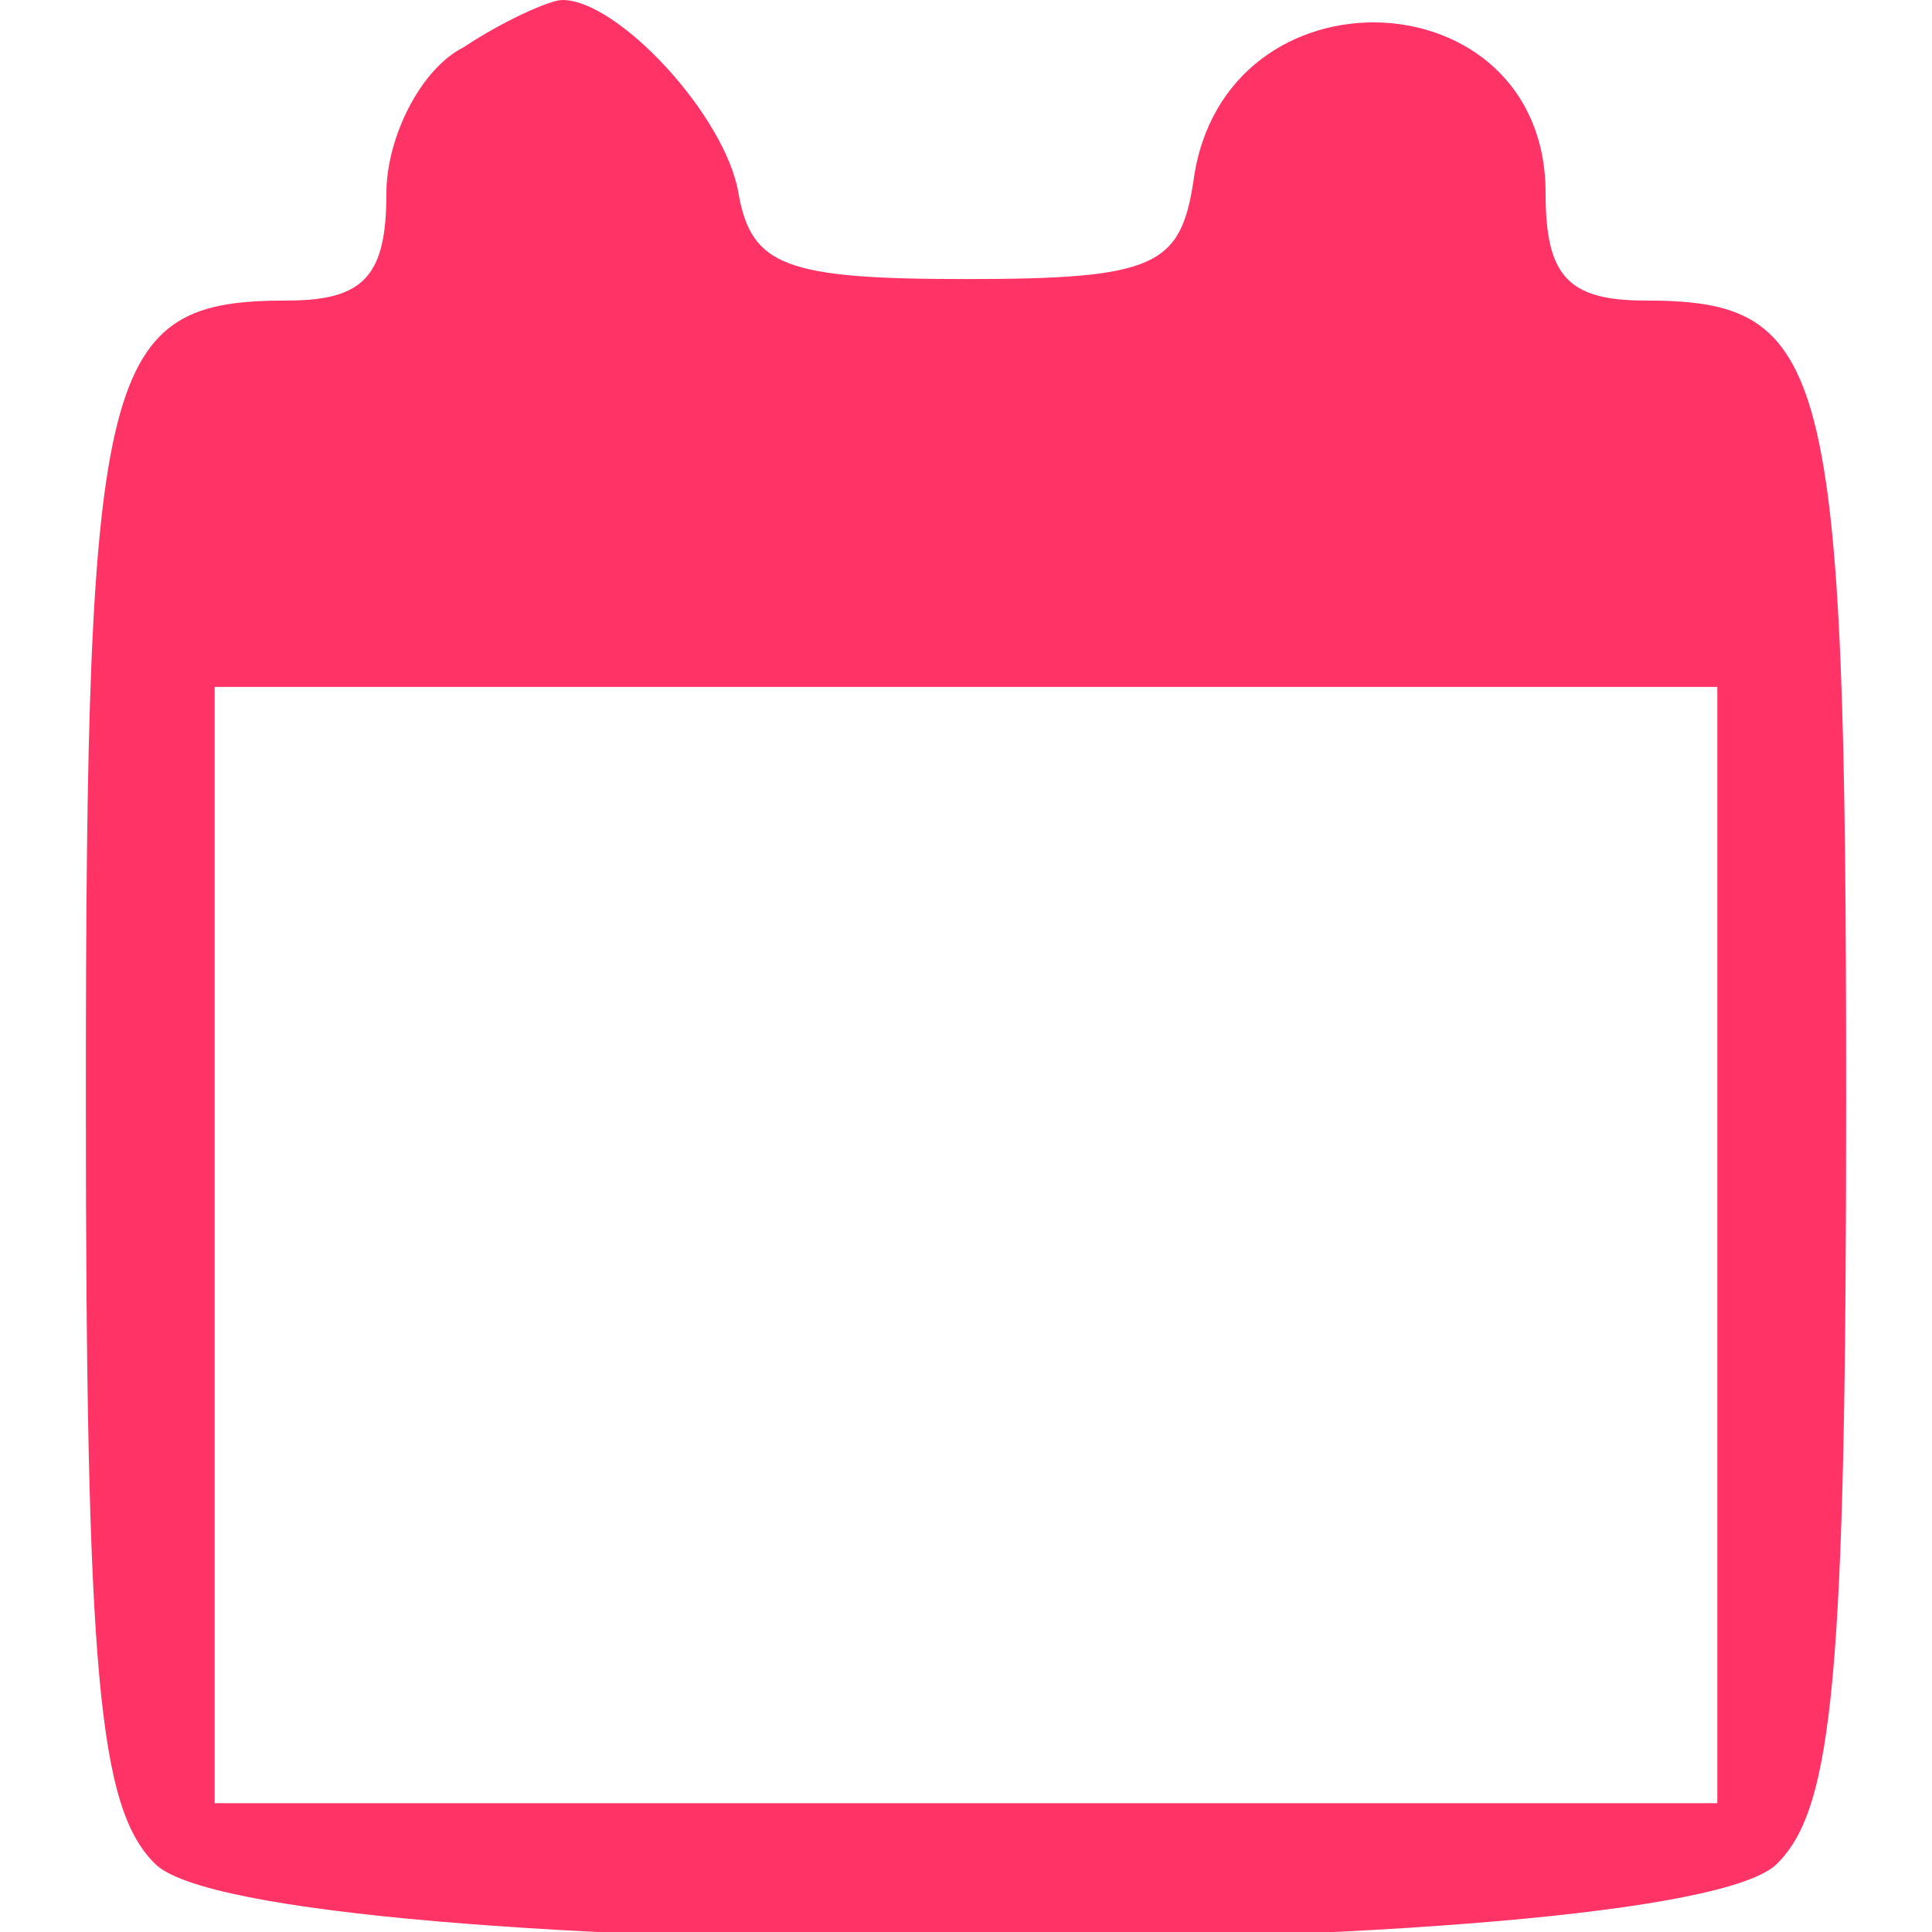<svg width="45" height="45" viewBox="0 0 45 45" fill="none" xmlns="http://www.w3.org/2000/svg">
<g clip-path="url(#clip0)">
<path d="M10.8 1.1C9.8 1.6 9 3.2 9 4.5C9 6.4 8.5 7 6.7 7C2.4 7 2 8.4 2 25.6C2 39 2.3 42.1 3.6 43.4C5.9 45.8 39.1 45.8 41.4 43.4C42.7 42.1 43 39 43 25.6C43 8.4 42.6 7 38.3 7C36.5 7 36 6.4 36 4.5C36 -0.6 28.5 -0.9 27.8 4.2C27.5 6.2 26.9 6.5 22.5 6.5C18.3 6.5 17.5 6.2 17.2 4.5C16.9 2.7 14.4 0 13.1 0C12.8 0 11.7 0.5 10.8 1.1ZM40 29V42H22.5H5V29V16H22.5H40V29Z" fill="#FF3366"/>
</g>
<defs>
<clipPath id="clip0">
<rect width="45" height="45" fill="white"/>
</clipPath>
</defs>
</svg>
